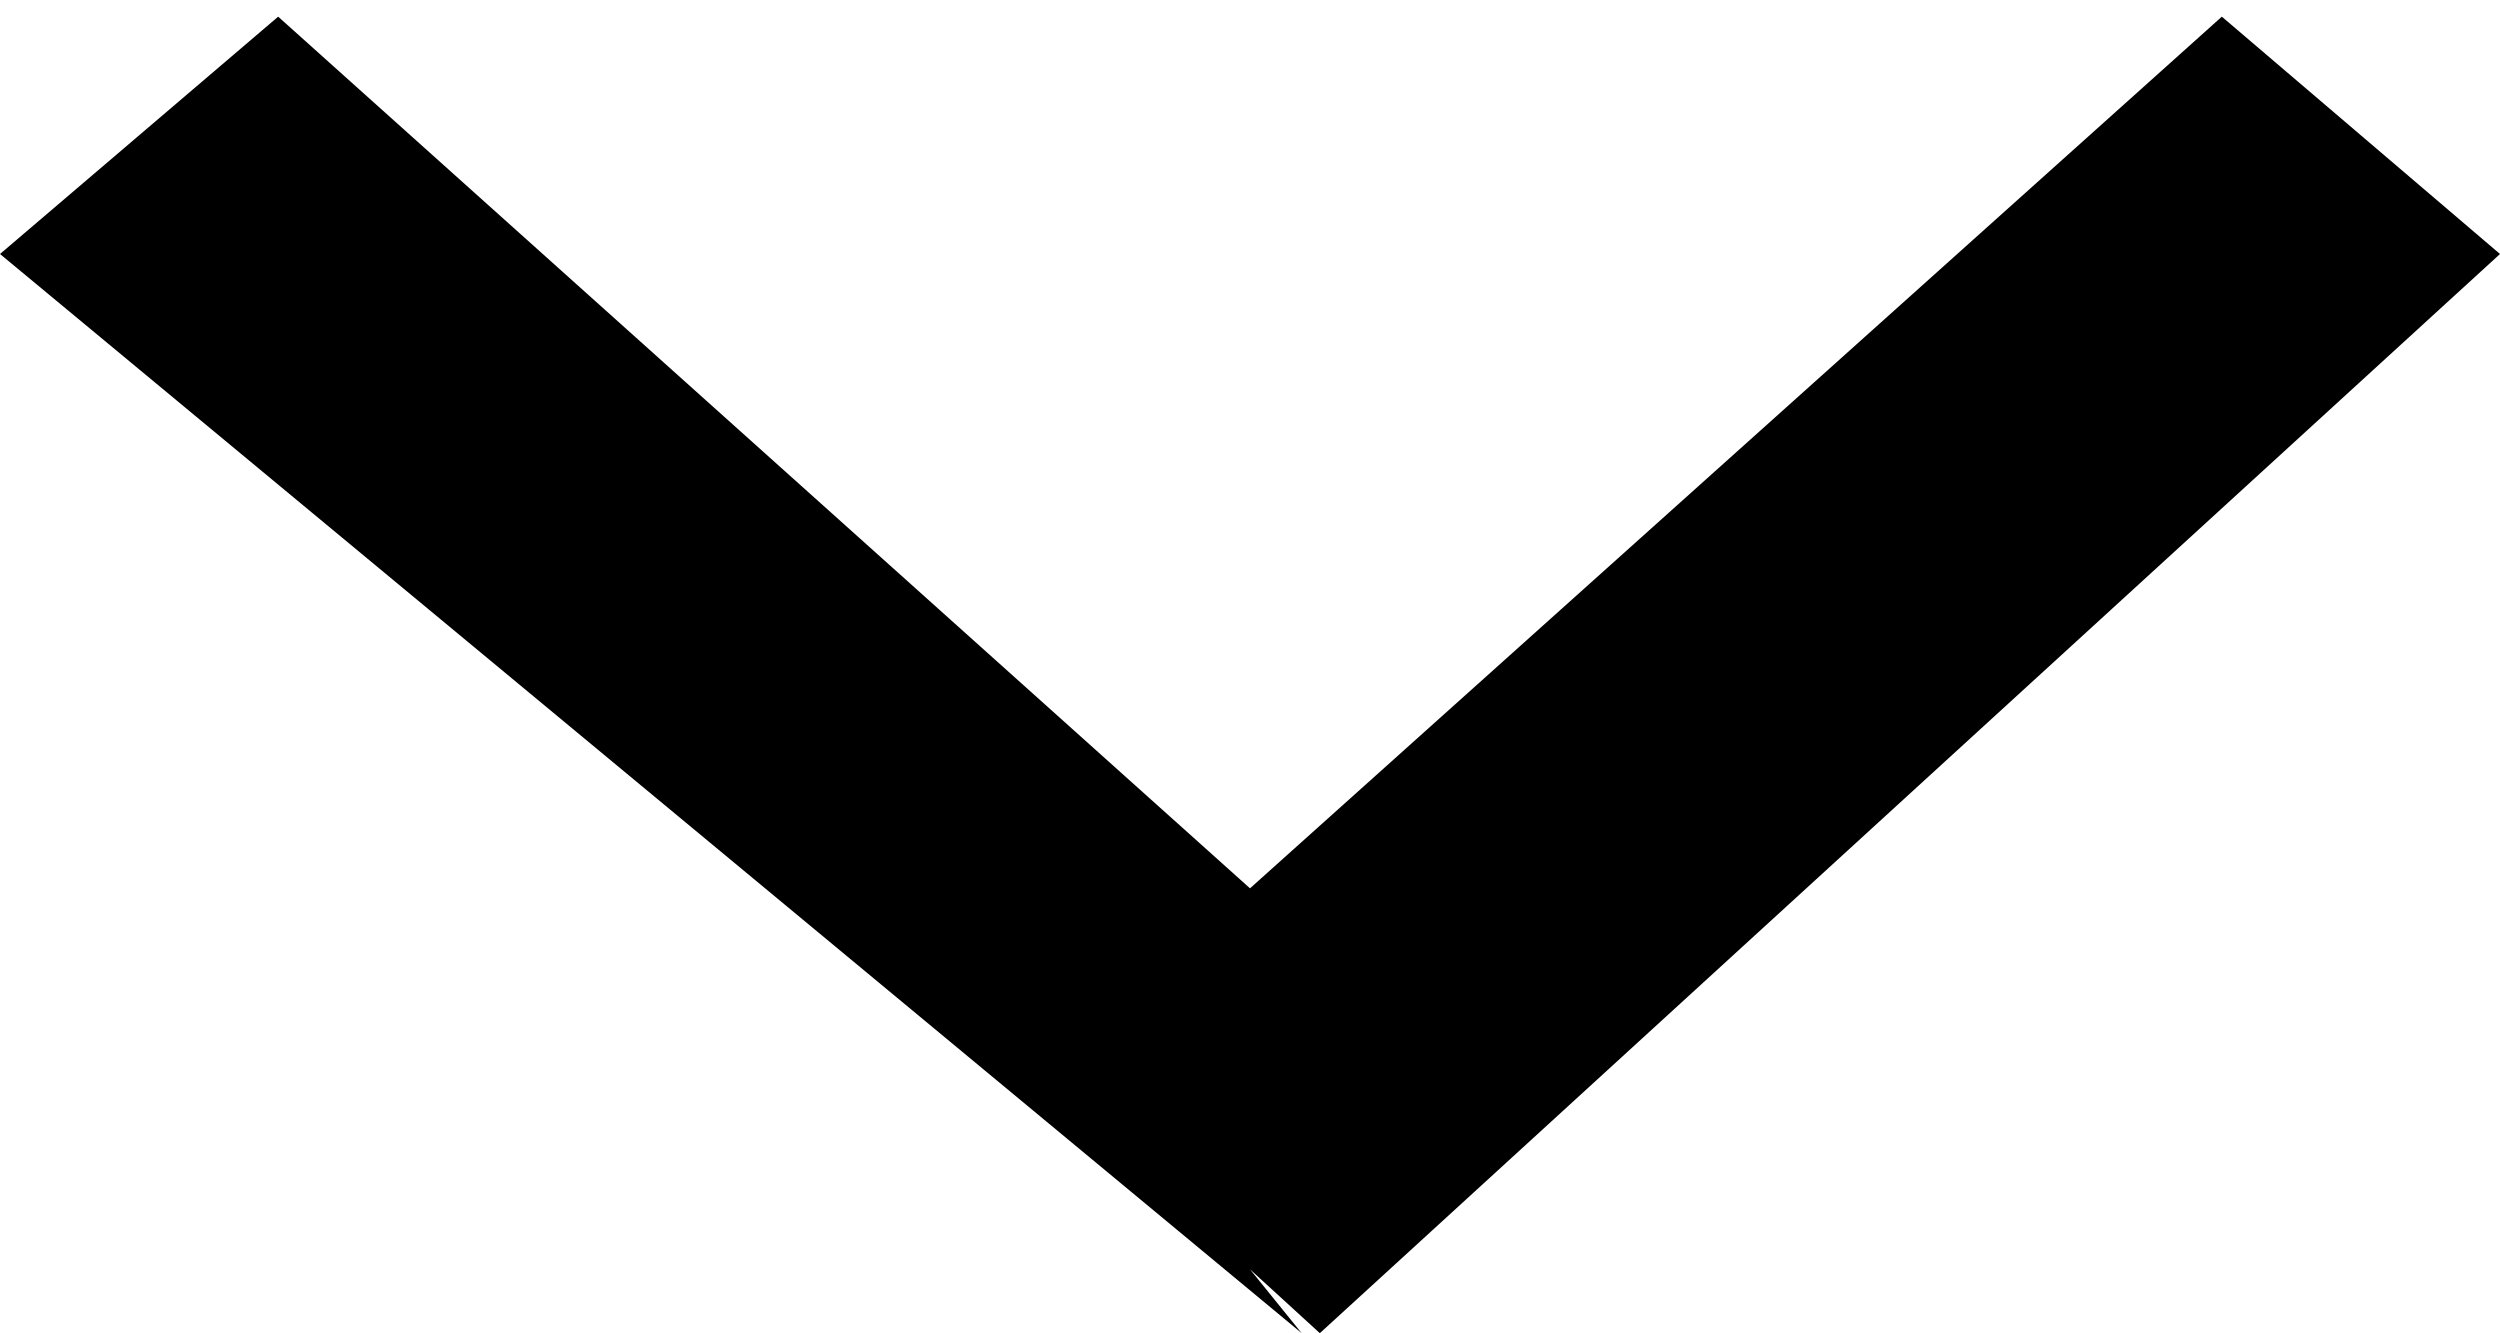 <svg 
 xmlns="http://www.w3.org/2000/svg"
 xmlns:xlink="http://www.w3.org/1999/xlink"
 width="15px" height="8px">
<path fill-rule="evenodd"  fill="rgb(0, 0, 0)"
 d="M15.0,1.524 L7.919,7.999 L7.500,7.616 L7.81,7.999 L0.0,1.524 L1.669,0.1 L7.500,5.330 L13.331,0.1 L15.0,1.524 Z"/>
</svg>